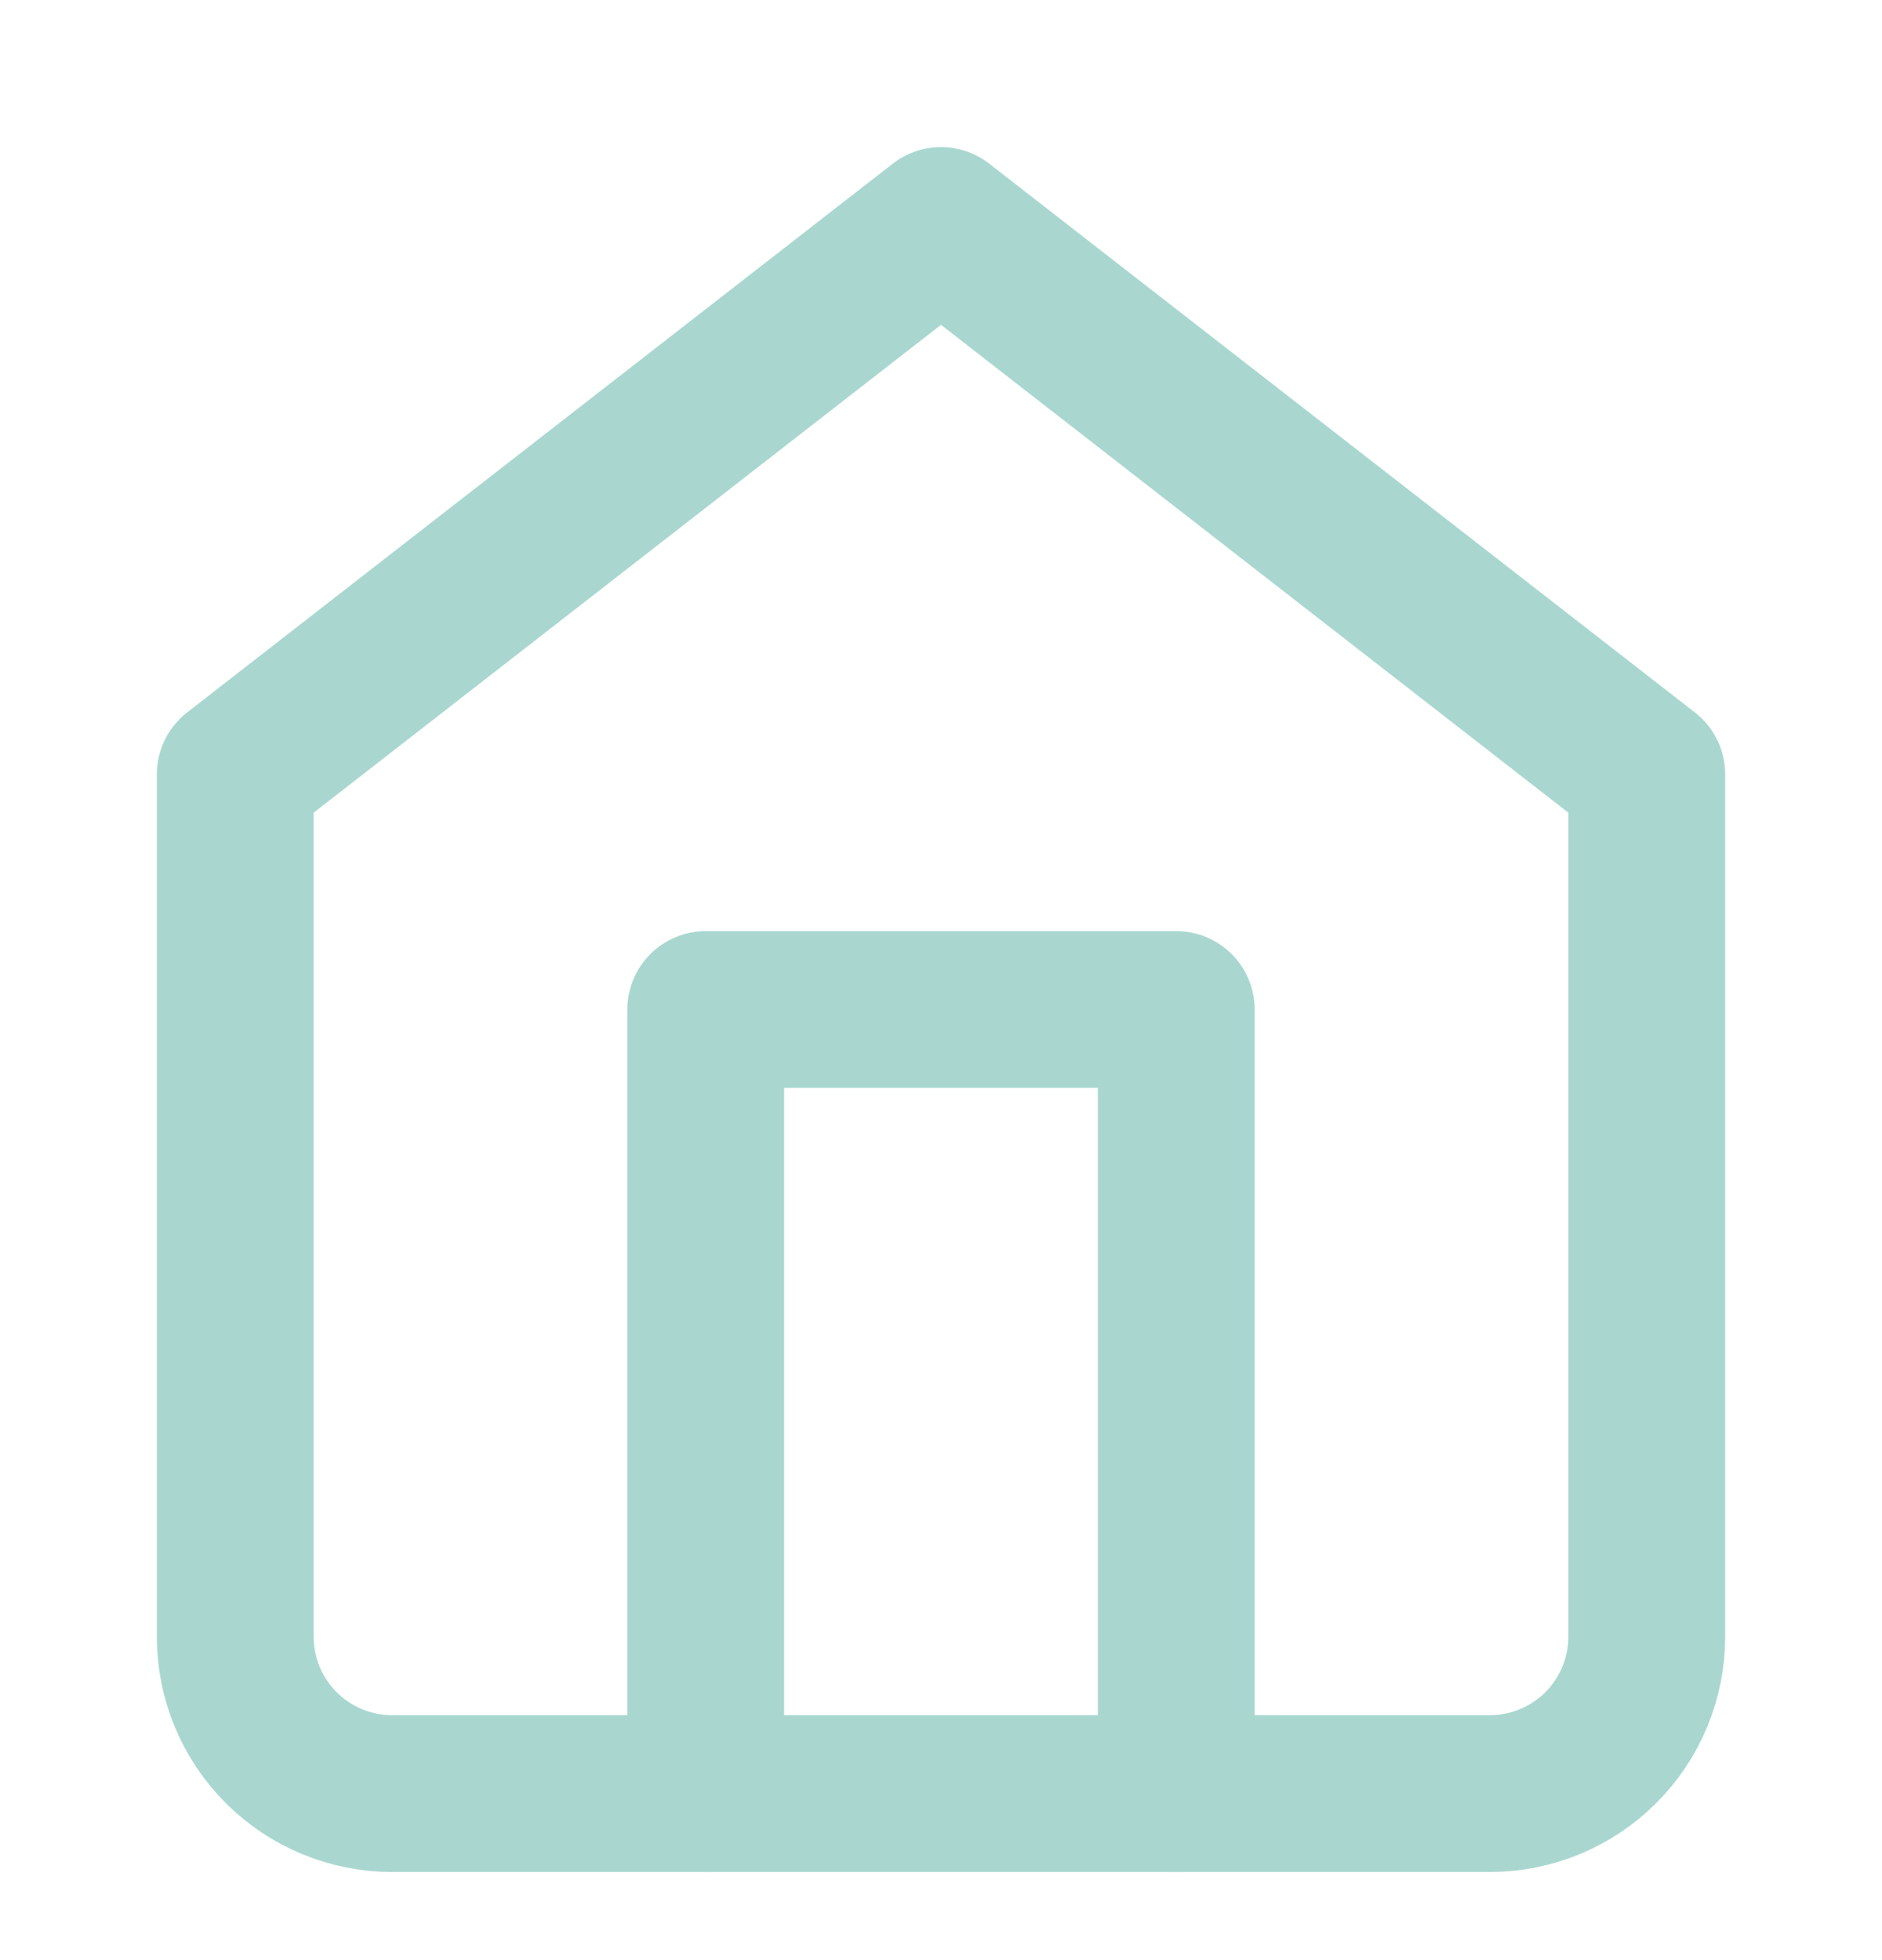 <svg width="24" height="25" viewBox="0 0 24 25" fill="none" xmlns="http://www.w3.org/2000/svg">
<path d="M3 9.876L12 2.876L21 9.876V20.876C21 21.406 20.789 21.915 20.414 22.29C20.039 22.665 19.53 22.876 19 22.876H5C4.47 22.876 3.961 22.665 3.586 22.29C3.211 21.915 3 21.406 3 20.876V9.876Z" stroke="#A9D7D0" stroke-width="2" stroke-linecap="round" stroke-linejoin="round"/>
<path d="M9 22.876V12.876H15V22.876" stroke="#A9D7D0" stroke-width="2" stroke-linecap="round" stroke-linejoin="round"/>
</svg>
